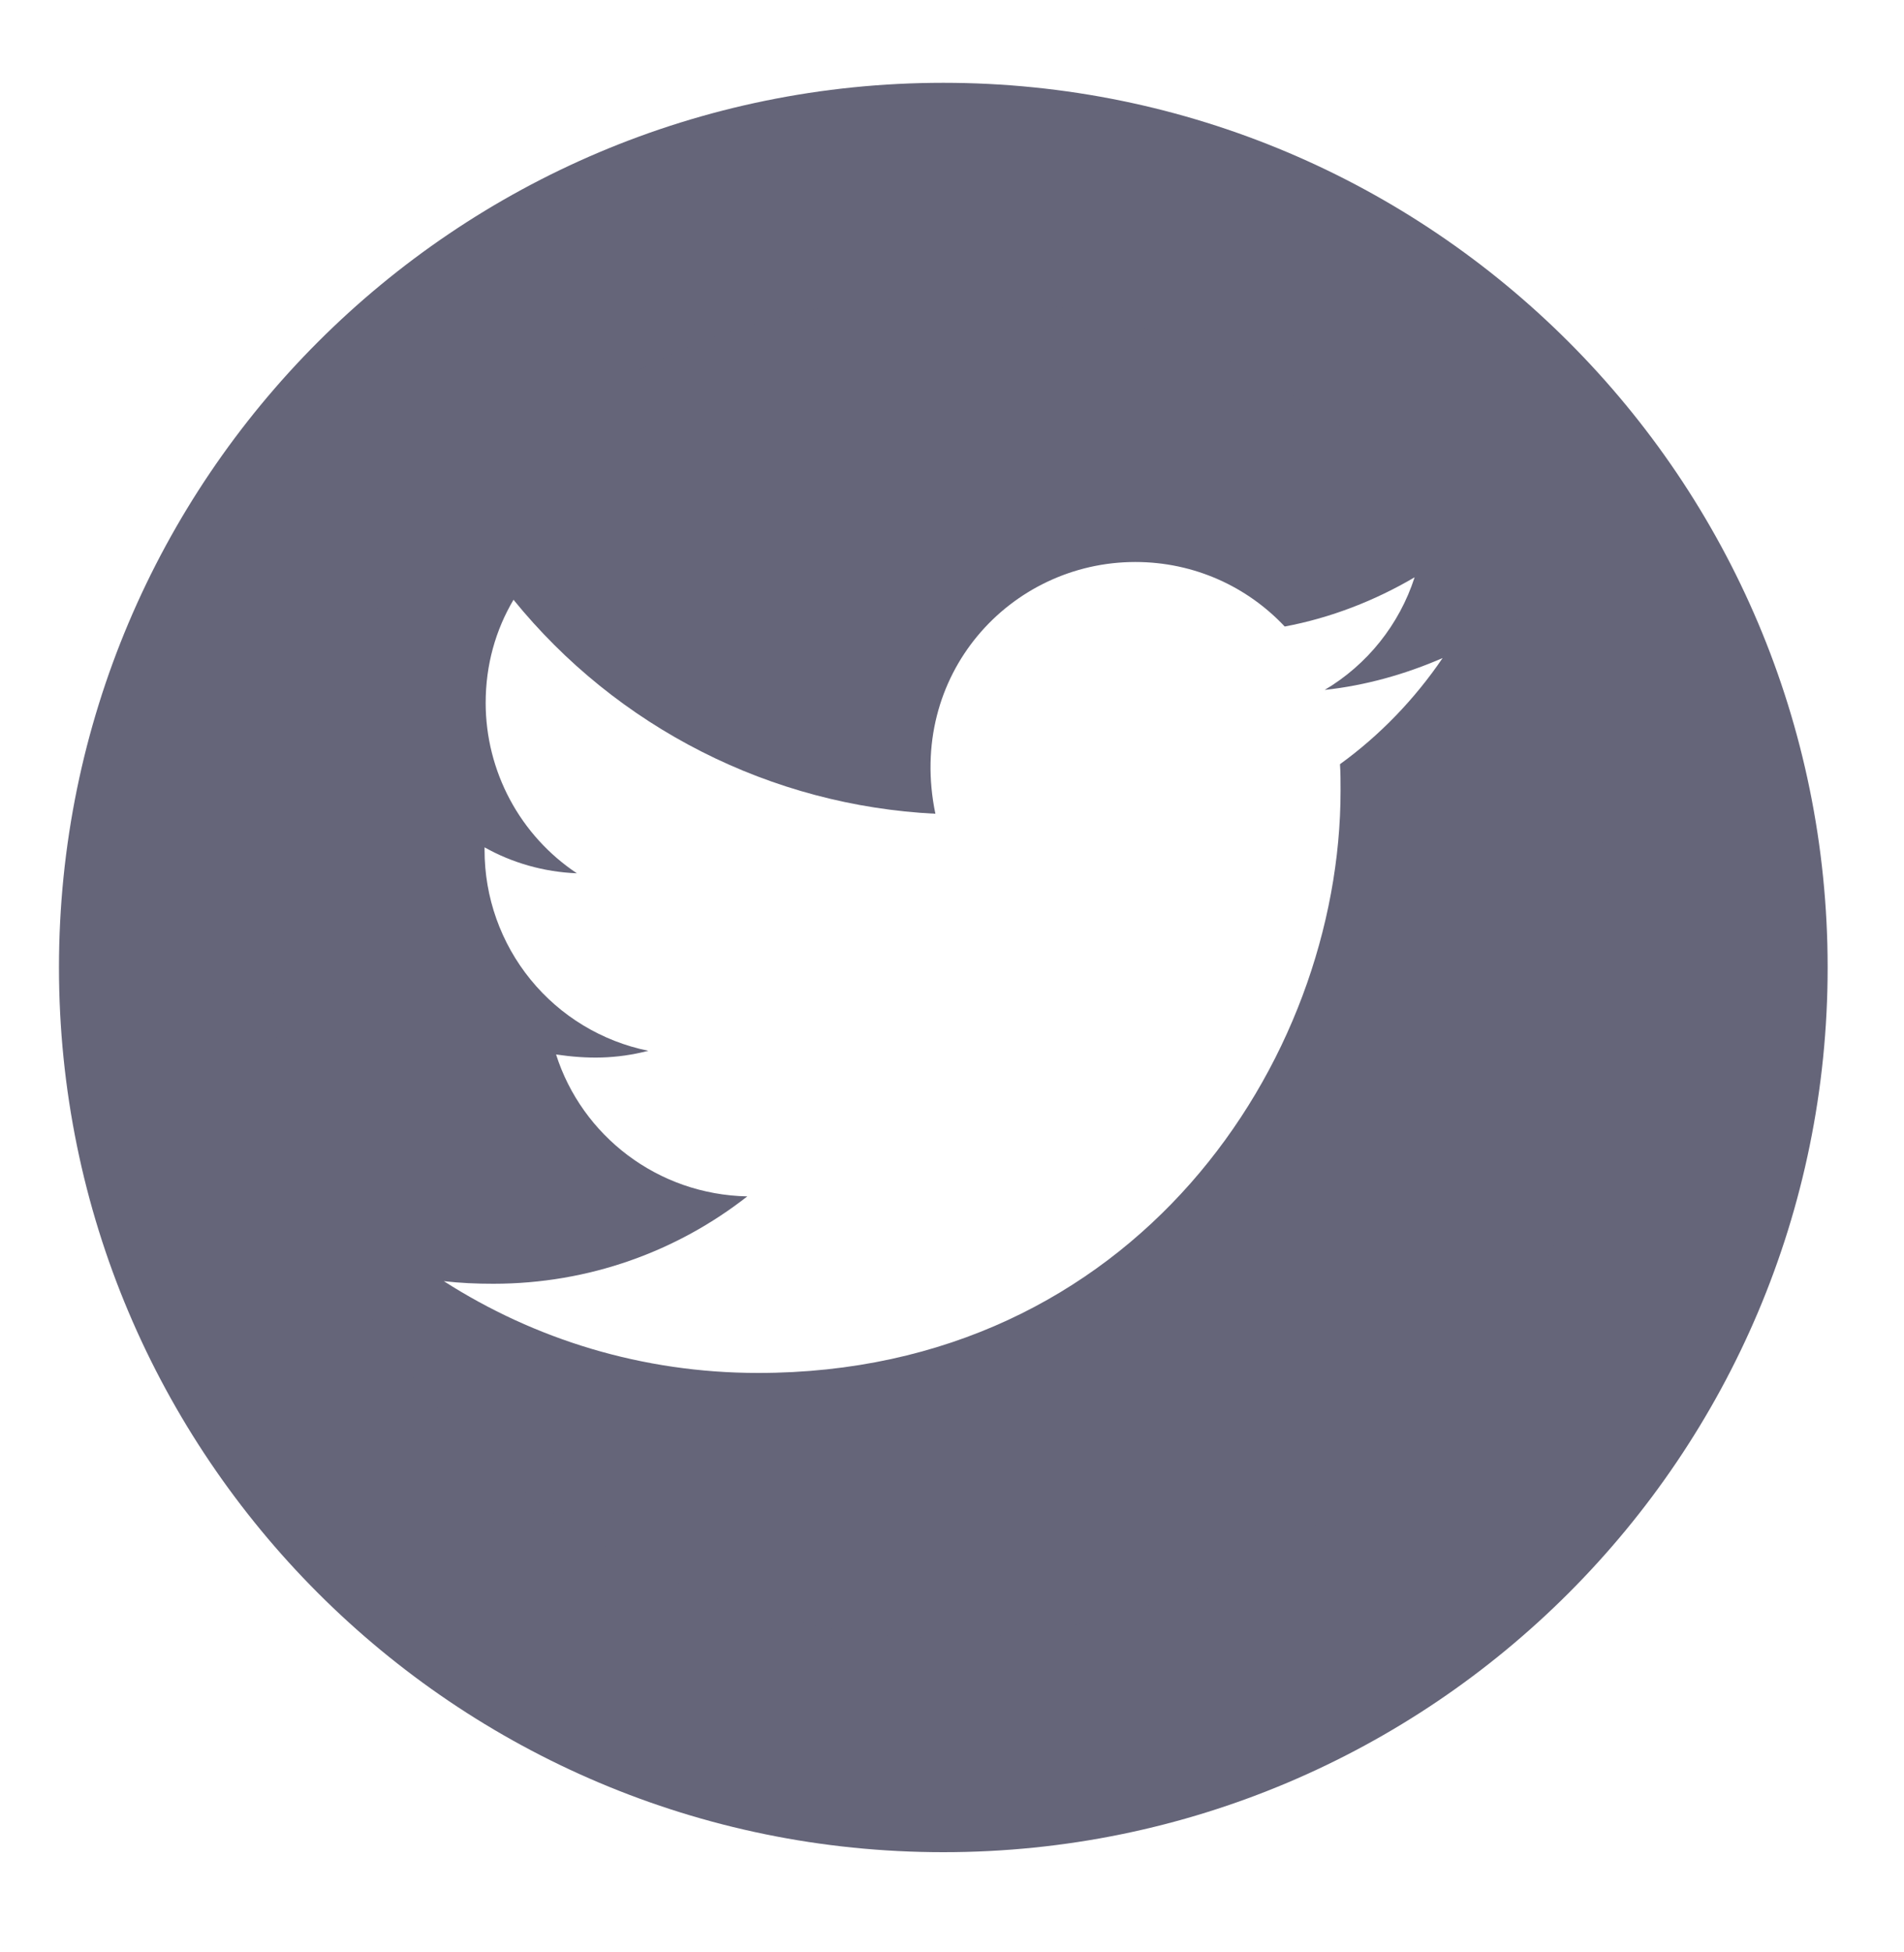 <svg width="40" height="41" viewBox="0 0 40 41" fill="none" xmlns="http://www.w3.org/2000/svg">
<path d="M19.818 2.977C10.242 2.977 2.478 10.741 2.478 20.317C2.478 29.893 10.242 37.657 19.818 37.657C29.393 37.657 37.158 29.893 37.158 20.317C37.158 10.741 29.393 2.977 19.818 2.977ZM28.151 16.048C28.163 16.23 28.163 16.419 28.163 16.605C28.163 22.287 23.835 28.832 15.928 28.832C13.489 28.832 11.229 28.124 9.325 26.905C9.673 26.944 10.006 26.959 10.362 26.959C12.375 26.959 14.225 26.278 15.7 25.124C13.811 25.086 12.224 23.847 11.682 22.144C12.344 22.241 12.94 22.241 13.621 22.067C12.648 21.869 11.774 21.341 11.147 20.572C10.52 19.803 10.178 18.84 10.18 17.848V17.794C10.749 18.115 11.419 18.312 12.119 18.339C11.53 17.947 11.047 17.415 10.713 16.791C10.379 16.167 10.204 15.471 10.203 14.763C10.203 13.962 10.412 13.23 10.788 12.595C11.867 13.924 13.214 15.011 14.741 15.785C16.268 16.56 17.941 17.004 19.651 17.089C19.044 14.167 21.227 11.802 23.851 11.802C25.09 11.802 26.204 12.321 26.99 13.157C27.961 12.975 28.89 12.611 29.719 12.123C29.397 13.118 28.724 13.958 27.83 14.488C28.697 14.395 29.533 14.155 30.307 13.819C29.723 14.678 28.991 15.44 28.151 16.048Z" fill="#656579"/>
<path d="M38.396 20.317C38.396 30.578 30.078 38.896 19.818 38.896C9.557 38.896 1.239 30.578 1.239 20.317C1.239 10.056 9.557 1.739 19.818 1.739C30.078 1.739 38.396 10.056 38.396 20.317ZM5.737 20.317C5.737 28.094 12.041 34.398 19.818 34.398C27.595 34.398 33.899 28.094 33.899 20.317C33.899 12.54 27.595 6.236 19.818 6.236C12.041 6.236 5.737 12.54 5.737 20.317Z" fill="#656579"/>
</svg>
